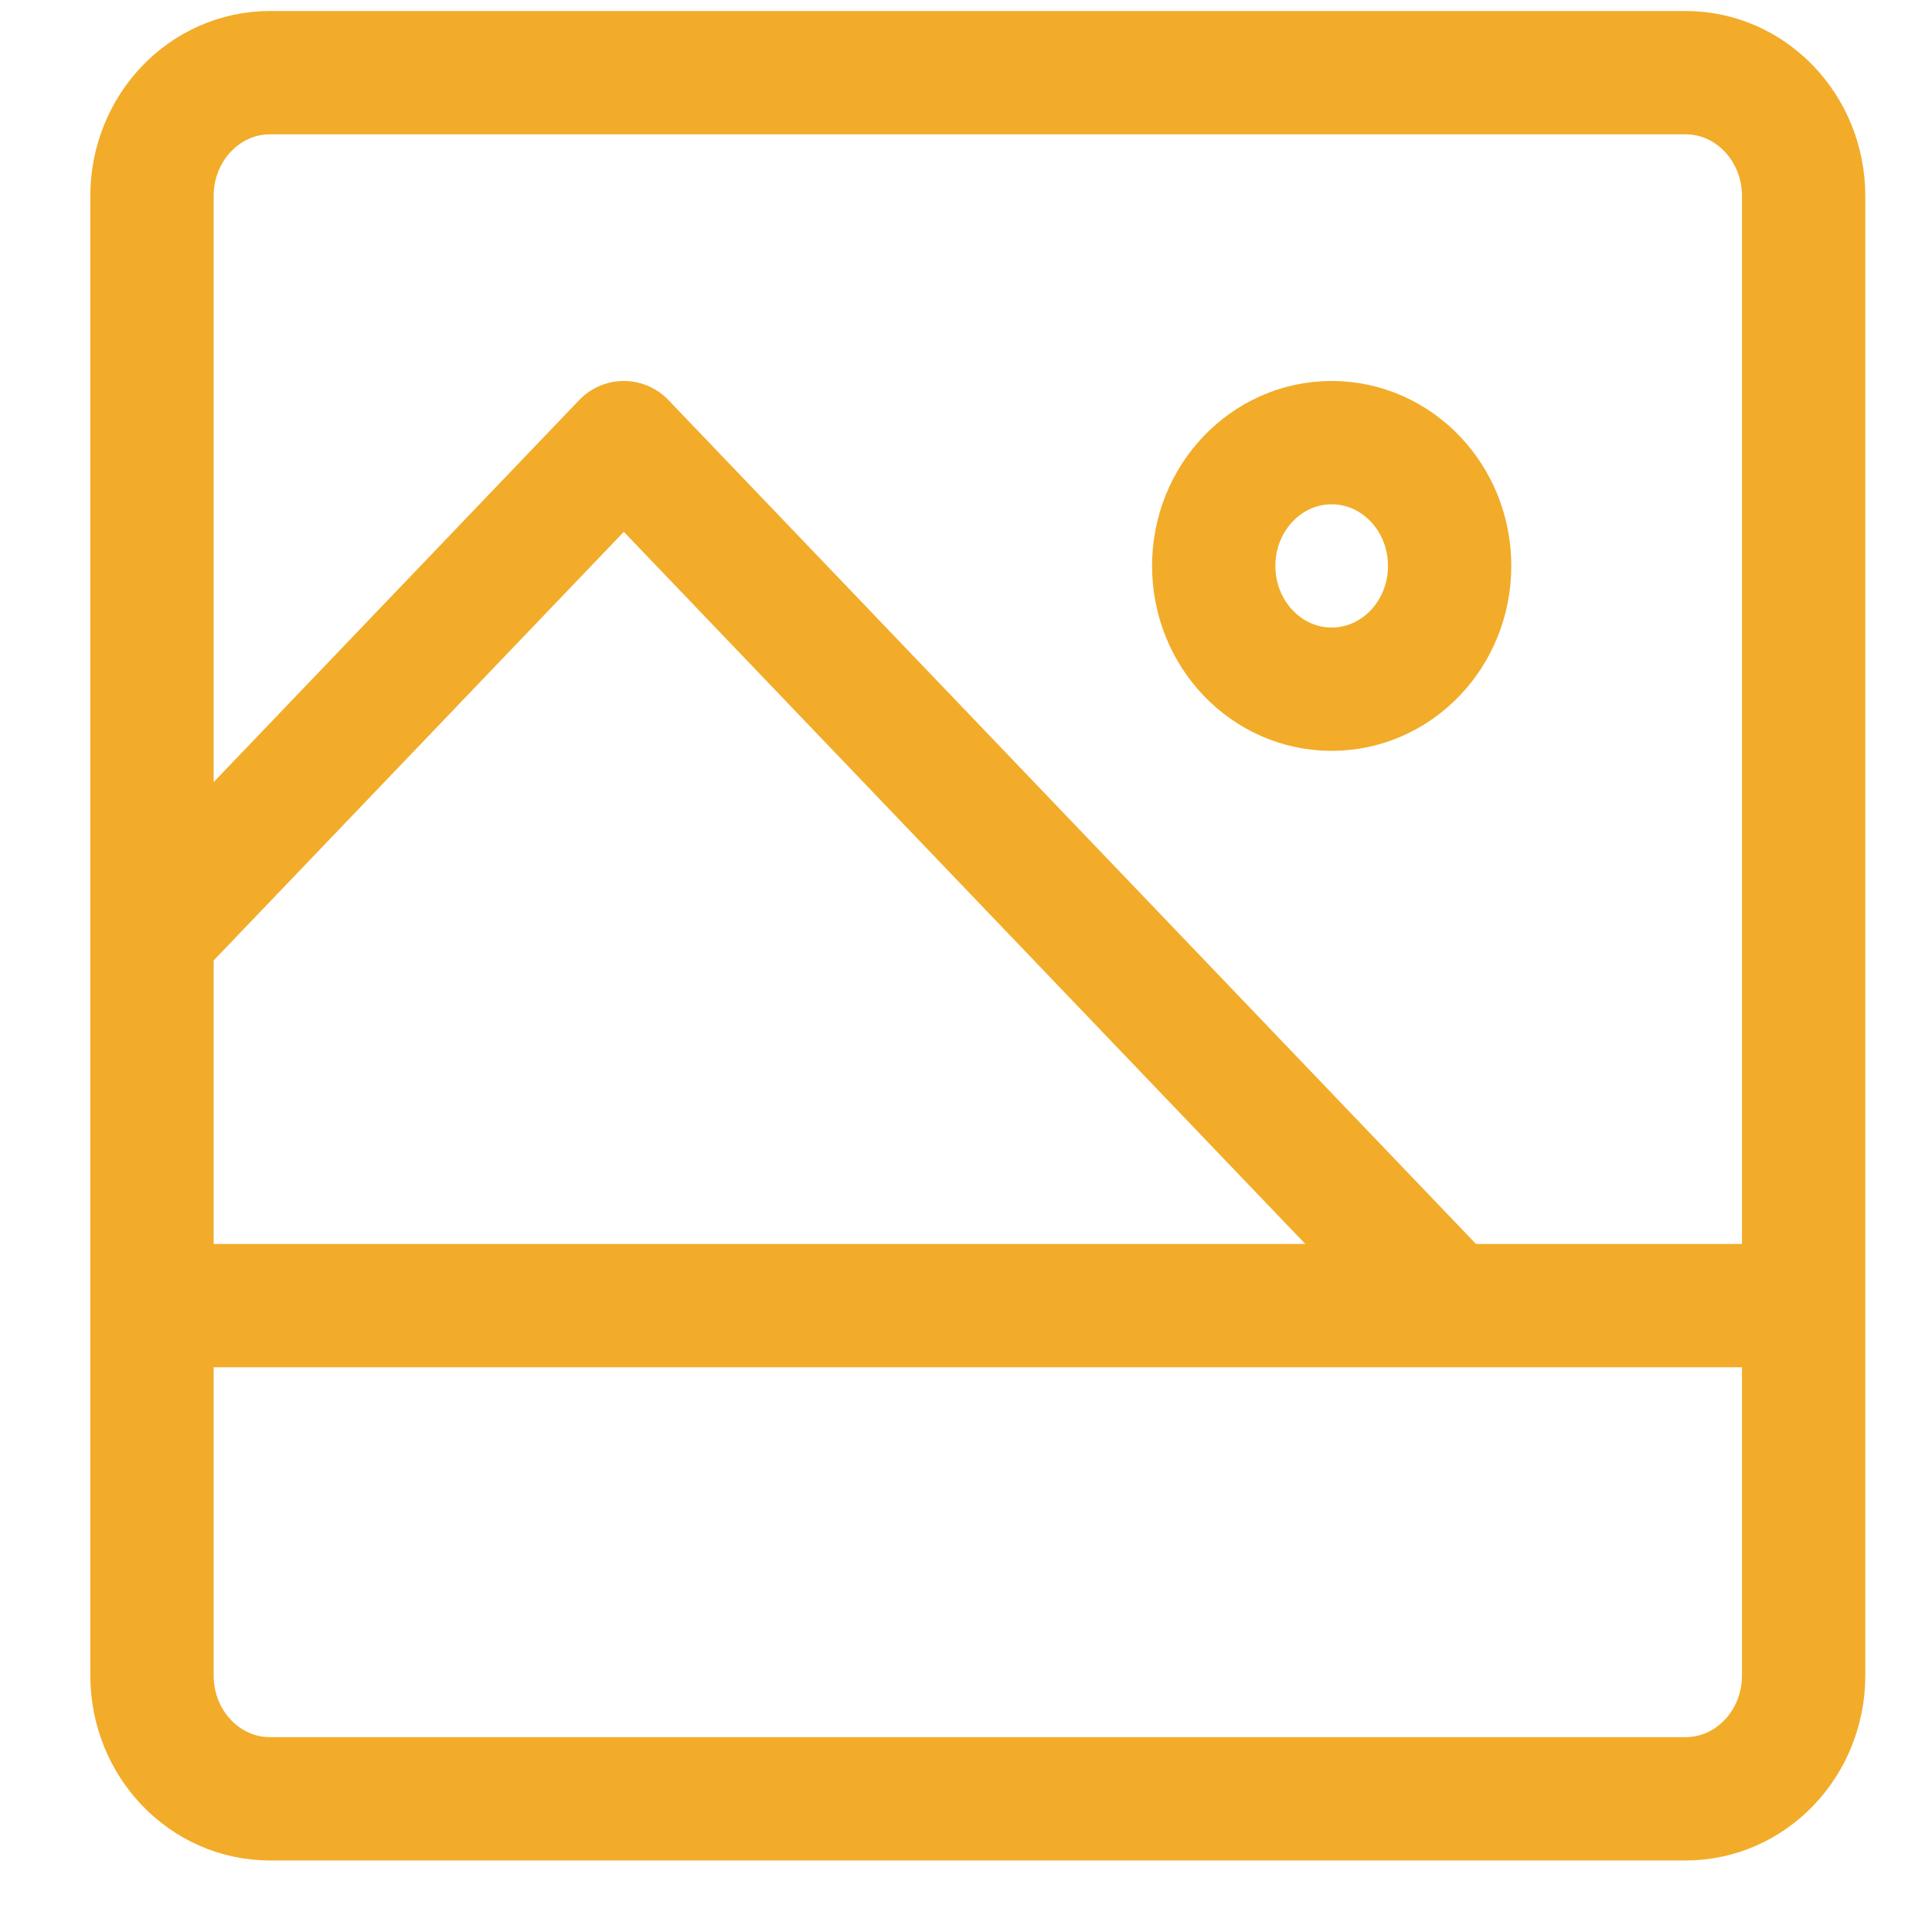 <svg width="18" height="18" viewBox="0 0 18 18" fill="none" xmlns="http://www.w3.org/2000/svg">
<path d="M1.416 12.164H16.804M1.416 8.718L5.812 4.124L13.506 12.164M2.515 0.677H15.704C16.312 0.677 16.804 1.192 16.804 1.826V15.61C16.804 16.245 16.312 16.759 15.704 16.759H2.515C1.908 16.759 1.416 16.245 1.416 15.61V1.826C1.416 1.192 1.908 0.677 2.515 0.677ZM12.407 6.421C11.8 6.421 11.308 5.907 11.308 5.272C11.308 4.638 11.8 4.124 12.407 4.124C13.014 4.124 13.506 4.638 13.506 5.272C13.506 5.907 13.014 6.421 12.407 6.421Z" stroke="#F2AC29" stroke-width="1.149" stroke-linejoin="round"/>
</svg>
